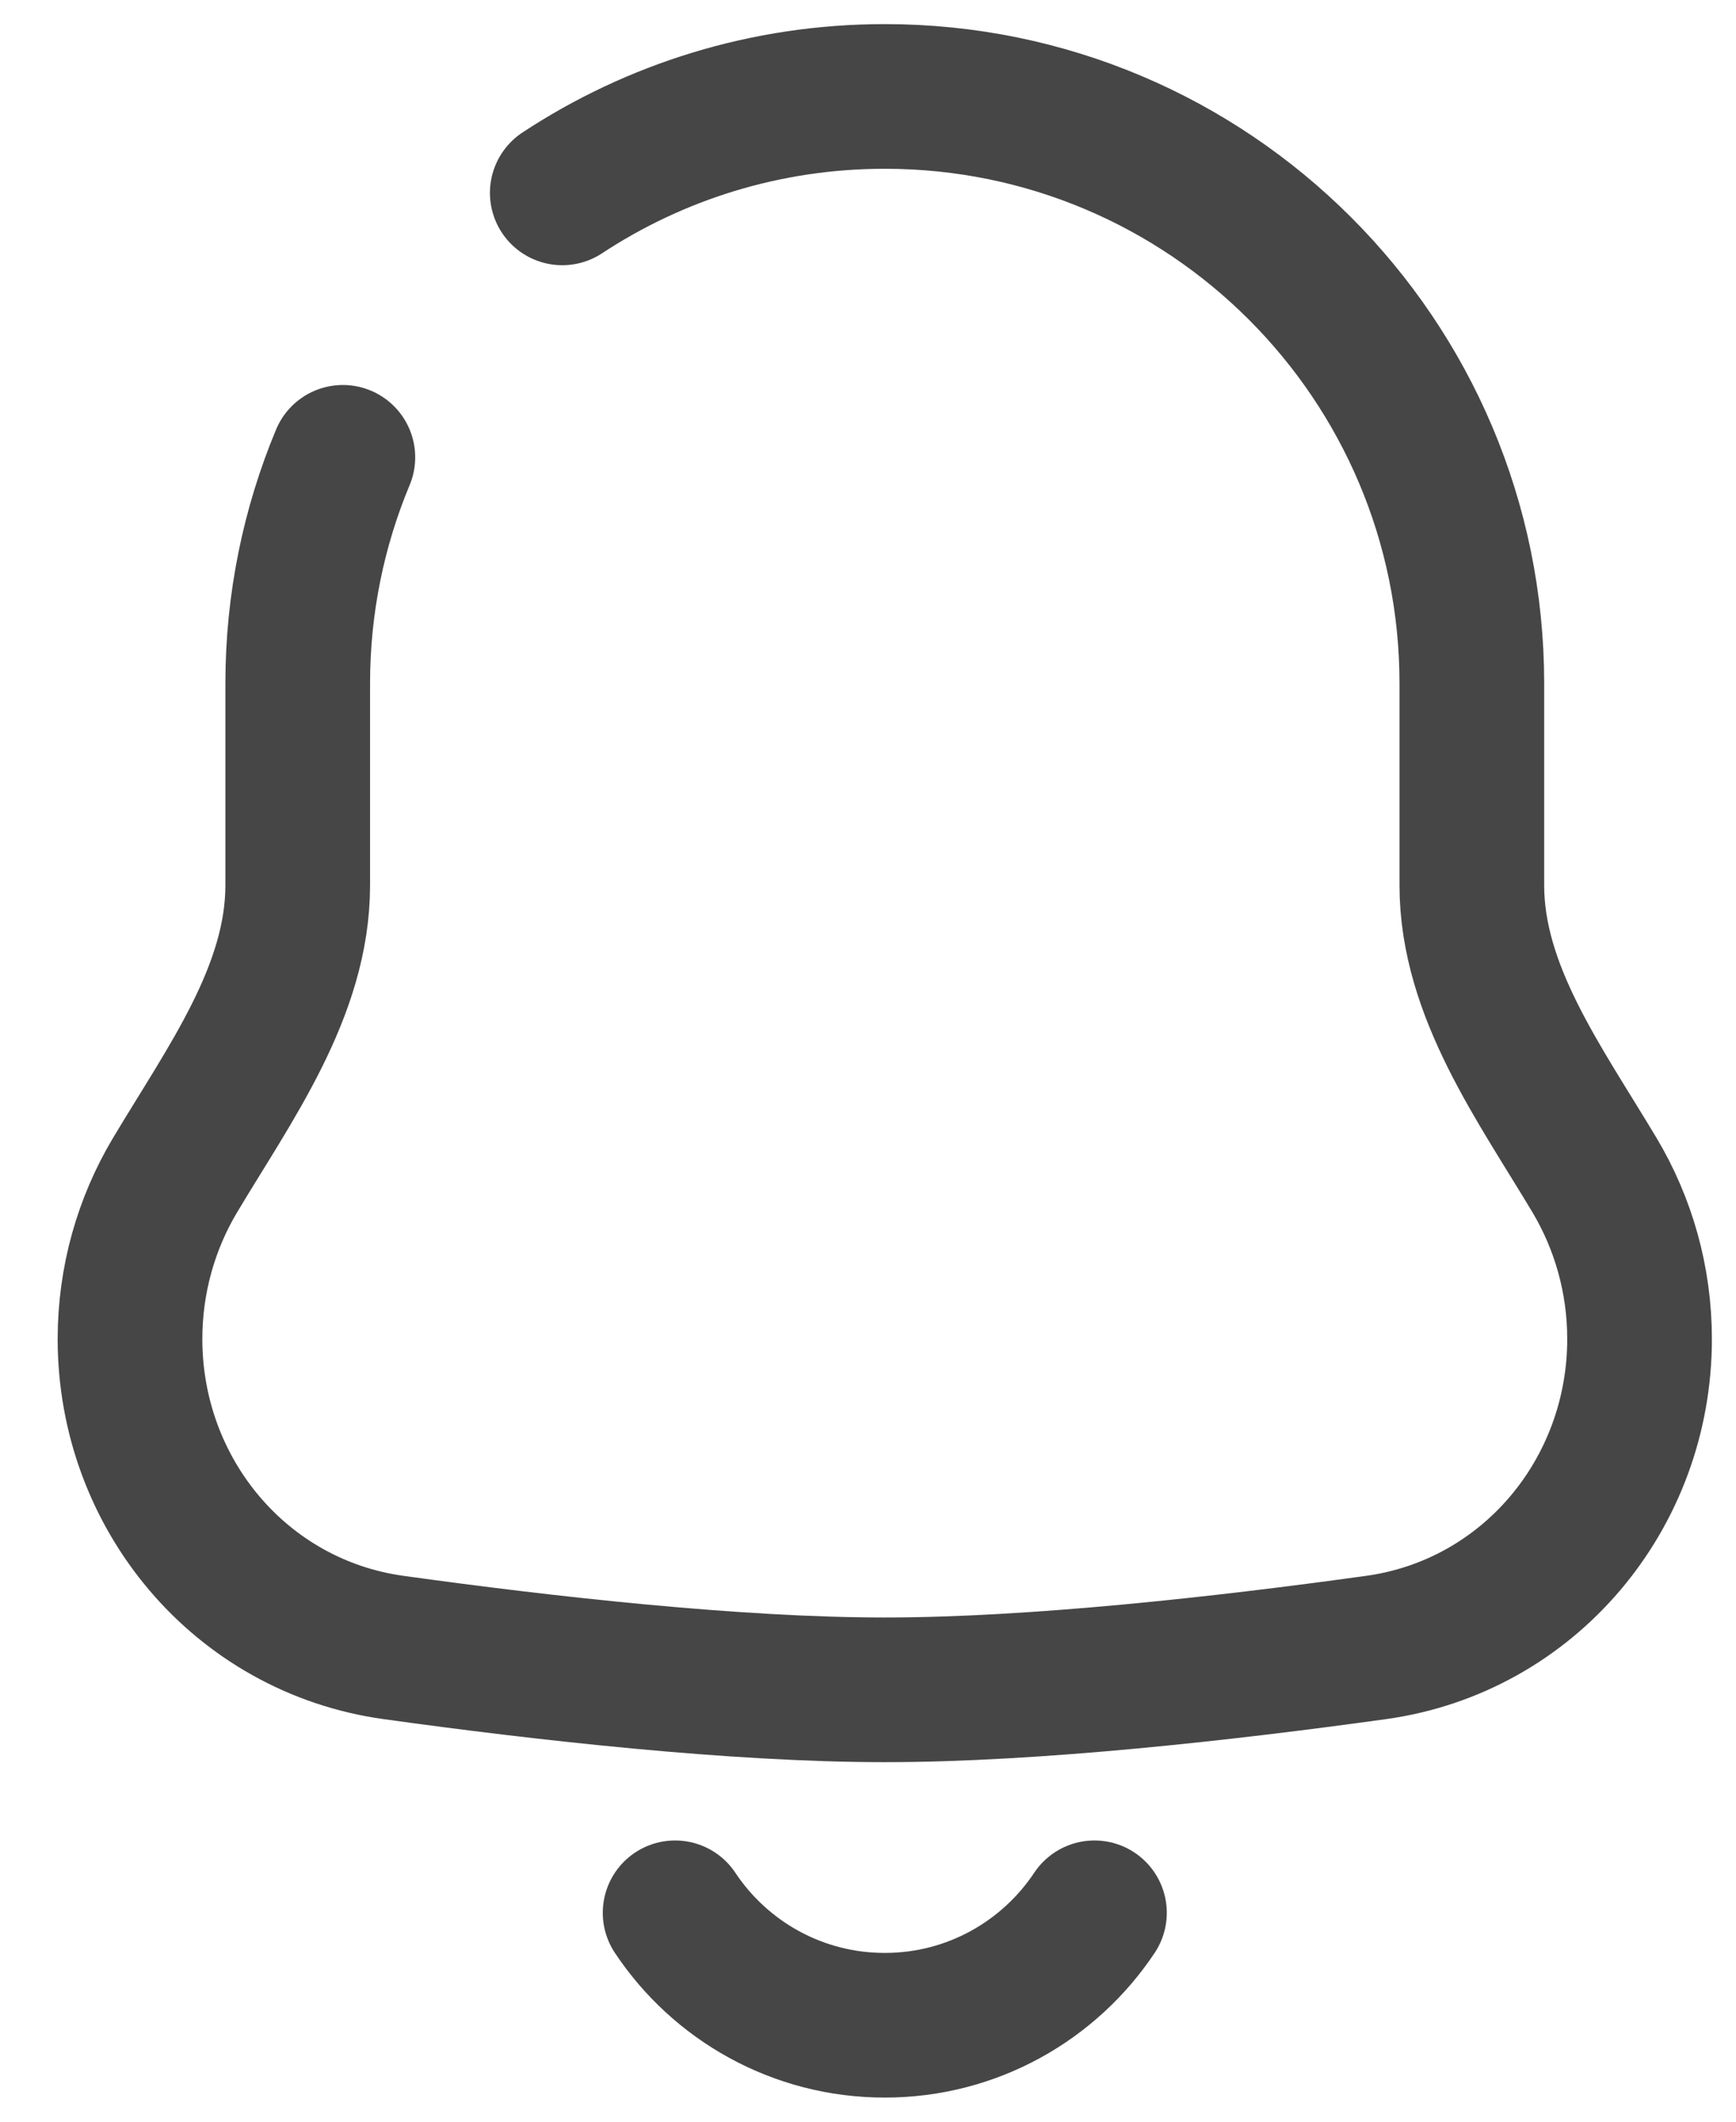 <svg width="18" height="22" viewBox="0 0 18 22" fill="none" xmlns="http://www.w3.org/2000/svg">
<path d="M5.83 2C6.79 1.368 7.939 1 9.174 1C12.536 1 15.261 3.725 15.261 7.087V9.179C15.261 10.28 15.97 11.242 16.534 12.187C16.83 12.684 17 13.265 17 13.885C17 15.488 15.855 16.863 14.267 17.083C12.691 17.302 10.72 17.522 9.174 17.522C7.628 17.522 5.657 17.302 4.081 17.083C2.493 16.863 1.348 15.488 1.348 13.885C1.348 13.265 1.518 12.684 1.814 12.187C2.378 11.242 3.087 10.28 3.087 9.179V7.087C3.087 6.256 3.254 5.463 3.555 4.742" stroke="#464646" stroke-width="1.5" stroke-linecap="round"/>
<path d="M11.348 19.834C10.88 20.537 10.081 21 9.174 21C8.267 21 7.467 20.537 7 19.834" stroke="#464646" stroke-width="1.5" stroke-linecap="round"/>
</svg>
